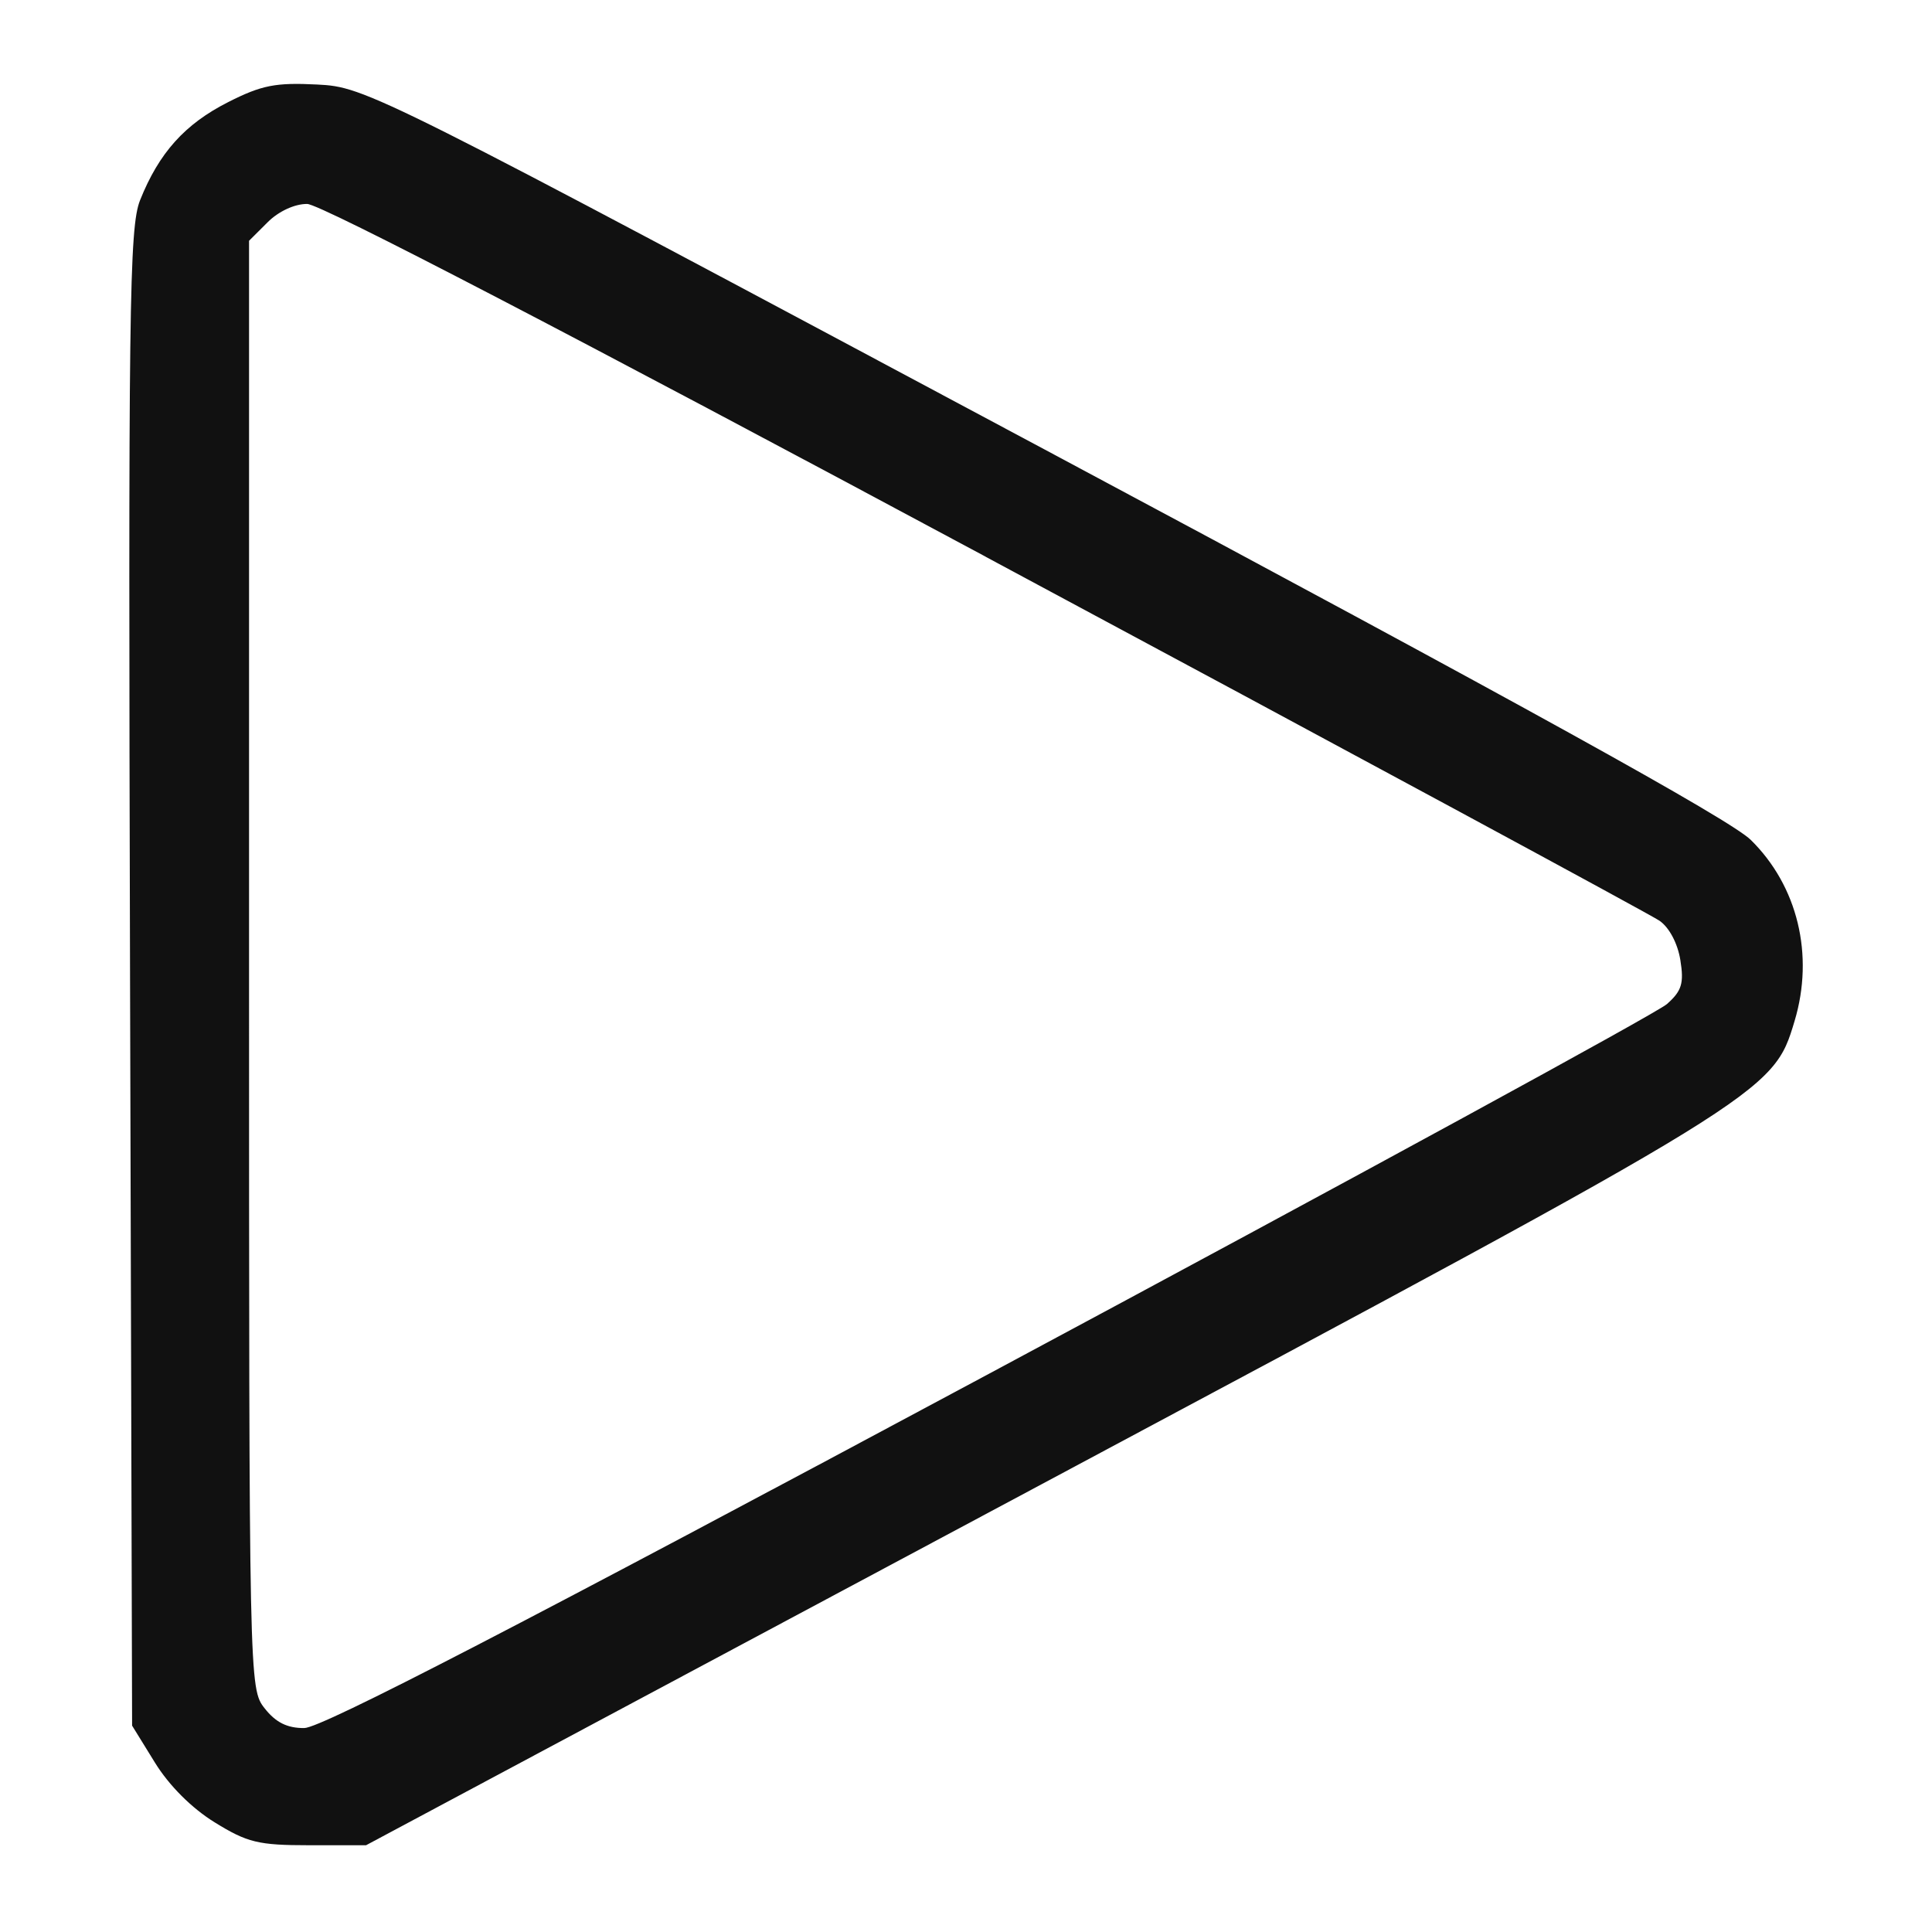 <svg xmlns="http://www.w3.org/2000/svg" viewBox="0 0 32 32" width="32" height="32"><title>controls play</title><g class="nc-icon-wrapper" fill="#111111"><path d="M3.778 1.692c-.717.363-1.145.84-1.458 1.624-.18.452-.196 1.768-.166 12.885l.034 12.381.378.612c.234.38.61.756.99.99.54.334.723.379 1.56.379h.947l11.187-5.978c12.099-6.464 12.115-6.474 12.474-7.674.328-1.094.051-2.237-.726-3-.341-.335-3.76-2.226-11.705-6.471C6.153 1.487 6.063 1.442 5.253 1.4c-.687-.035-.92.01-1.475.292m12.548 7.53c5.989 3.212 11.011 5.925 11.16 6.028.162.111.302.377.346.652.062.385.024.51-.223.729-.163.145-5.218 2.902-11.234 6.126-7.77 4.166-11.053 5.864-11.335 5.865-.282.002-.472-.092-.656-.326-.258-.328-.259-.379-.259-12.318V3.988l.307-.306c.181-.182.45-.306.656-.304.219.001 4.416 2.184 11.238 5.843" fill="#111111"/></g></svg>